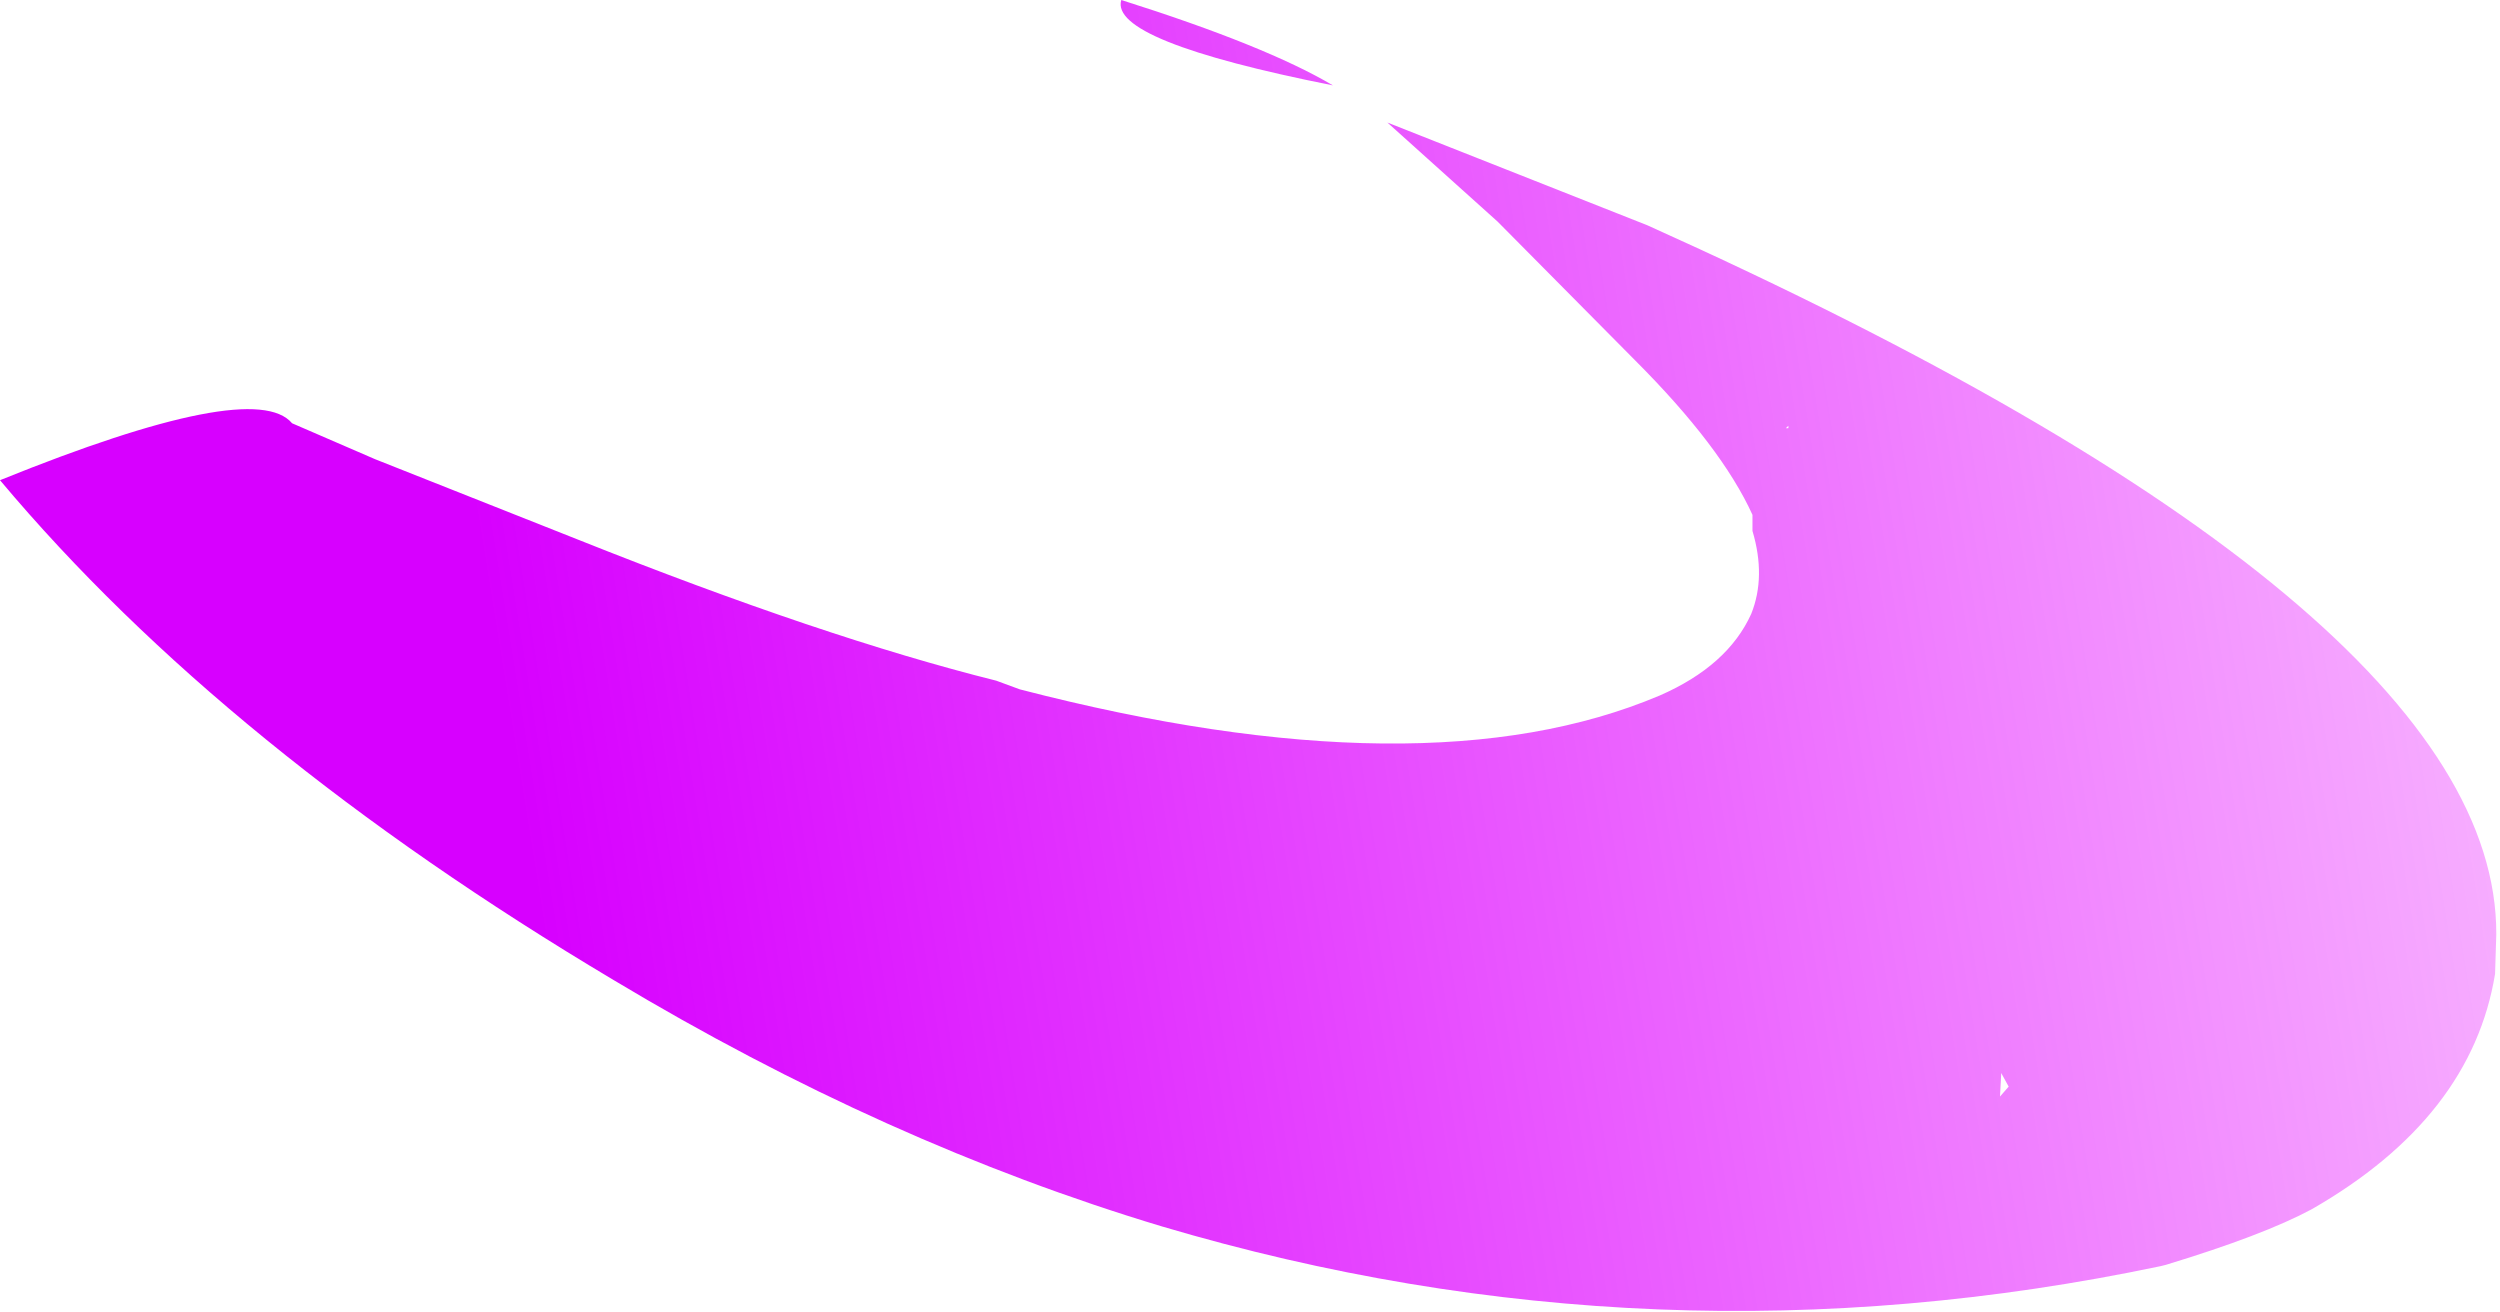 <?xml version="1.0" encoding="utf-8"?>
<svg version="1.1" id="Layer_1"
xmlns="http://www.w3.org/2000/svg"
xmlns:xlink="http://www.w3.org/1999/xlink"
xmlns:author="http://www.sothink.com"
width="101px" height="53px"
xml:space="preserve">
<g id="2758" transform="matrix(1, 0, 0, 1, 1.3, -1.25)">
<linearGradient
id="LinearGradID_2700" gradientUnits="userSpaceOnUse" gradientTransform="matrix(-0.049, 0.008, -0.005, -0.031, 60.45, 31)" spreadMethod ="pad" x1="-819.2" y1="0" x2="819.2" y2="0" >
<stop  offset="0" style="stop-color:#E500FF;stop-opacity:0.298" />
<stop  offset="1" style="stop-color:#D700FF;stop-opacity:1" />
</linearGradient>
<path style="fill:url(#LinearGradID_2700) " d="M99.5,40.6Q98.55 46.4 92.1 50.1Q90.15 51.15 86.2 52.35L86 52.4Q65.55 56.7 45.65 50.8Q34.5 47.45 23.5 40.85Q7.8 31.5 -1.3 20.65Q8.95 16.5 10.5 18.35L13.85 19.8L22.05 23.05Q31.95 27 38.95 28.75L39.9 29.1Q56.3 33.35 65.75 29.35Q68.5 28.15 69.45 26.05Q70.05 24.55 69.5 22.7L69.5 22.05Q68.25 19.3 64.75 15.8L59.2 10.2L54.75 6.2L65.25 10.35Q99.6 25.8 99.55 39L99.5 40.6M70.95,18.45L70.85 18.55L70.95 18.55L70.95 18.45M44,1.25Q49.85 3.1 52.55 4.7Q43.5 2.9 44 1.25M79.5,45.55L79.85 45.15L79.55 44.6L79.5 45.55" />
</g>
</svg>
